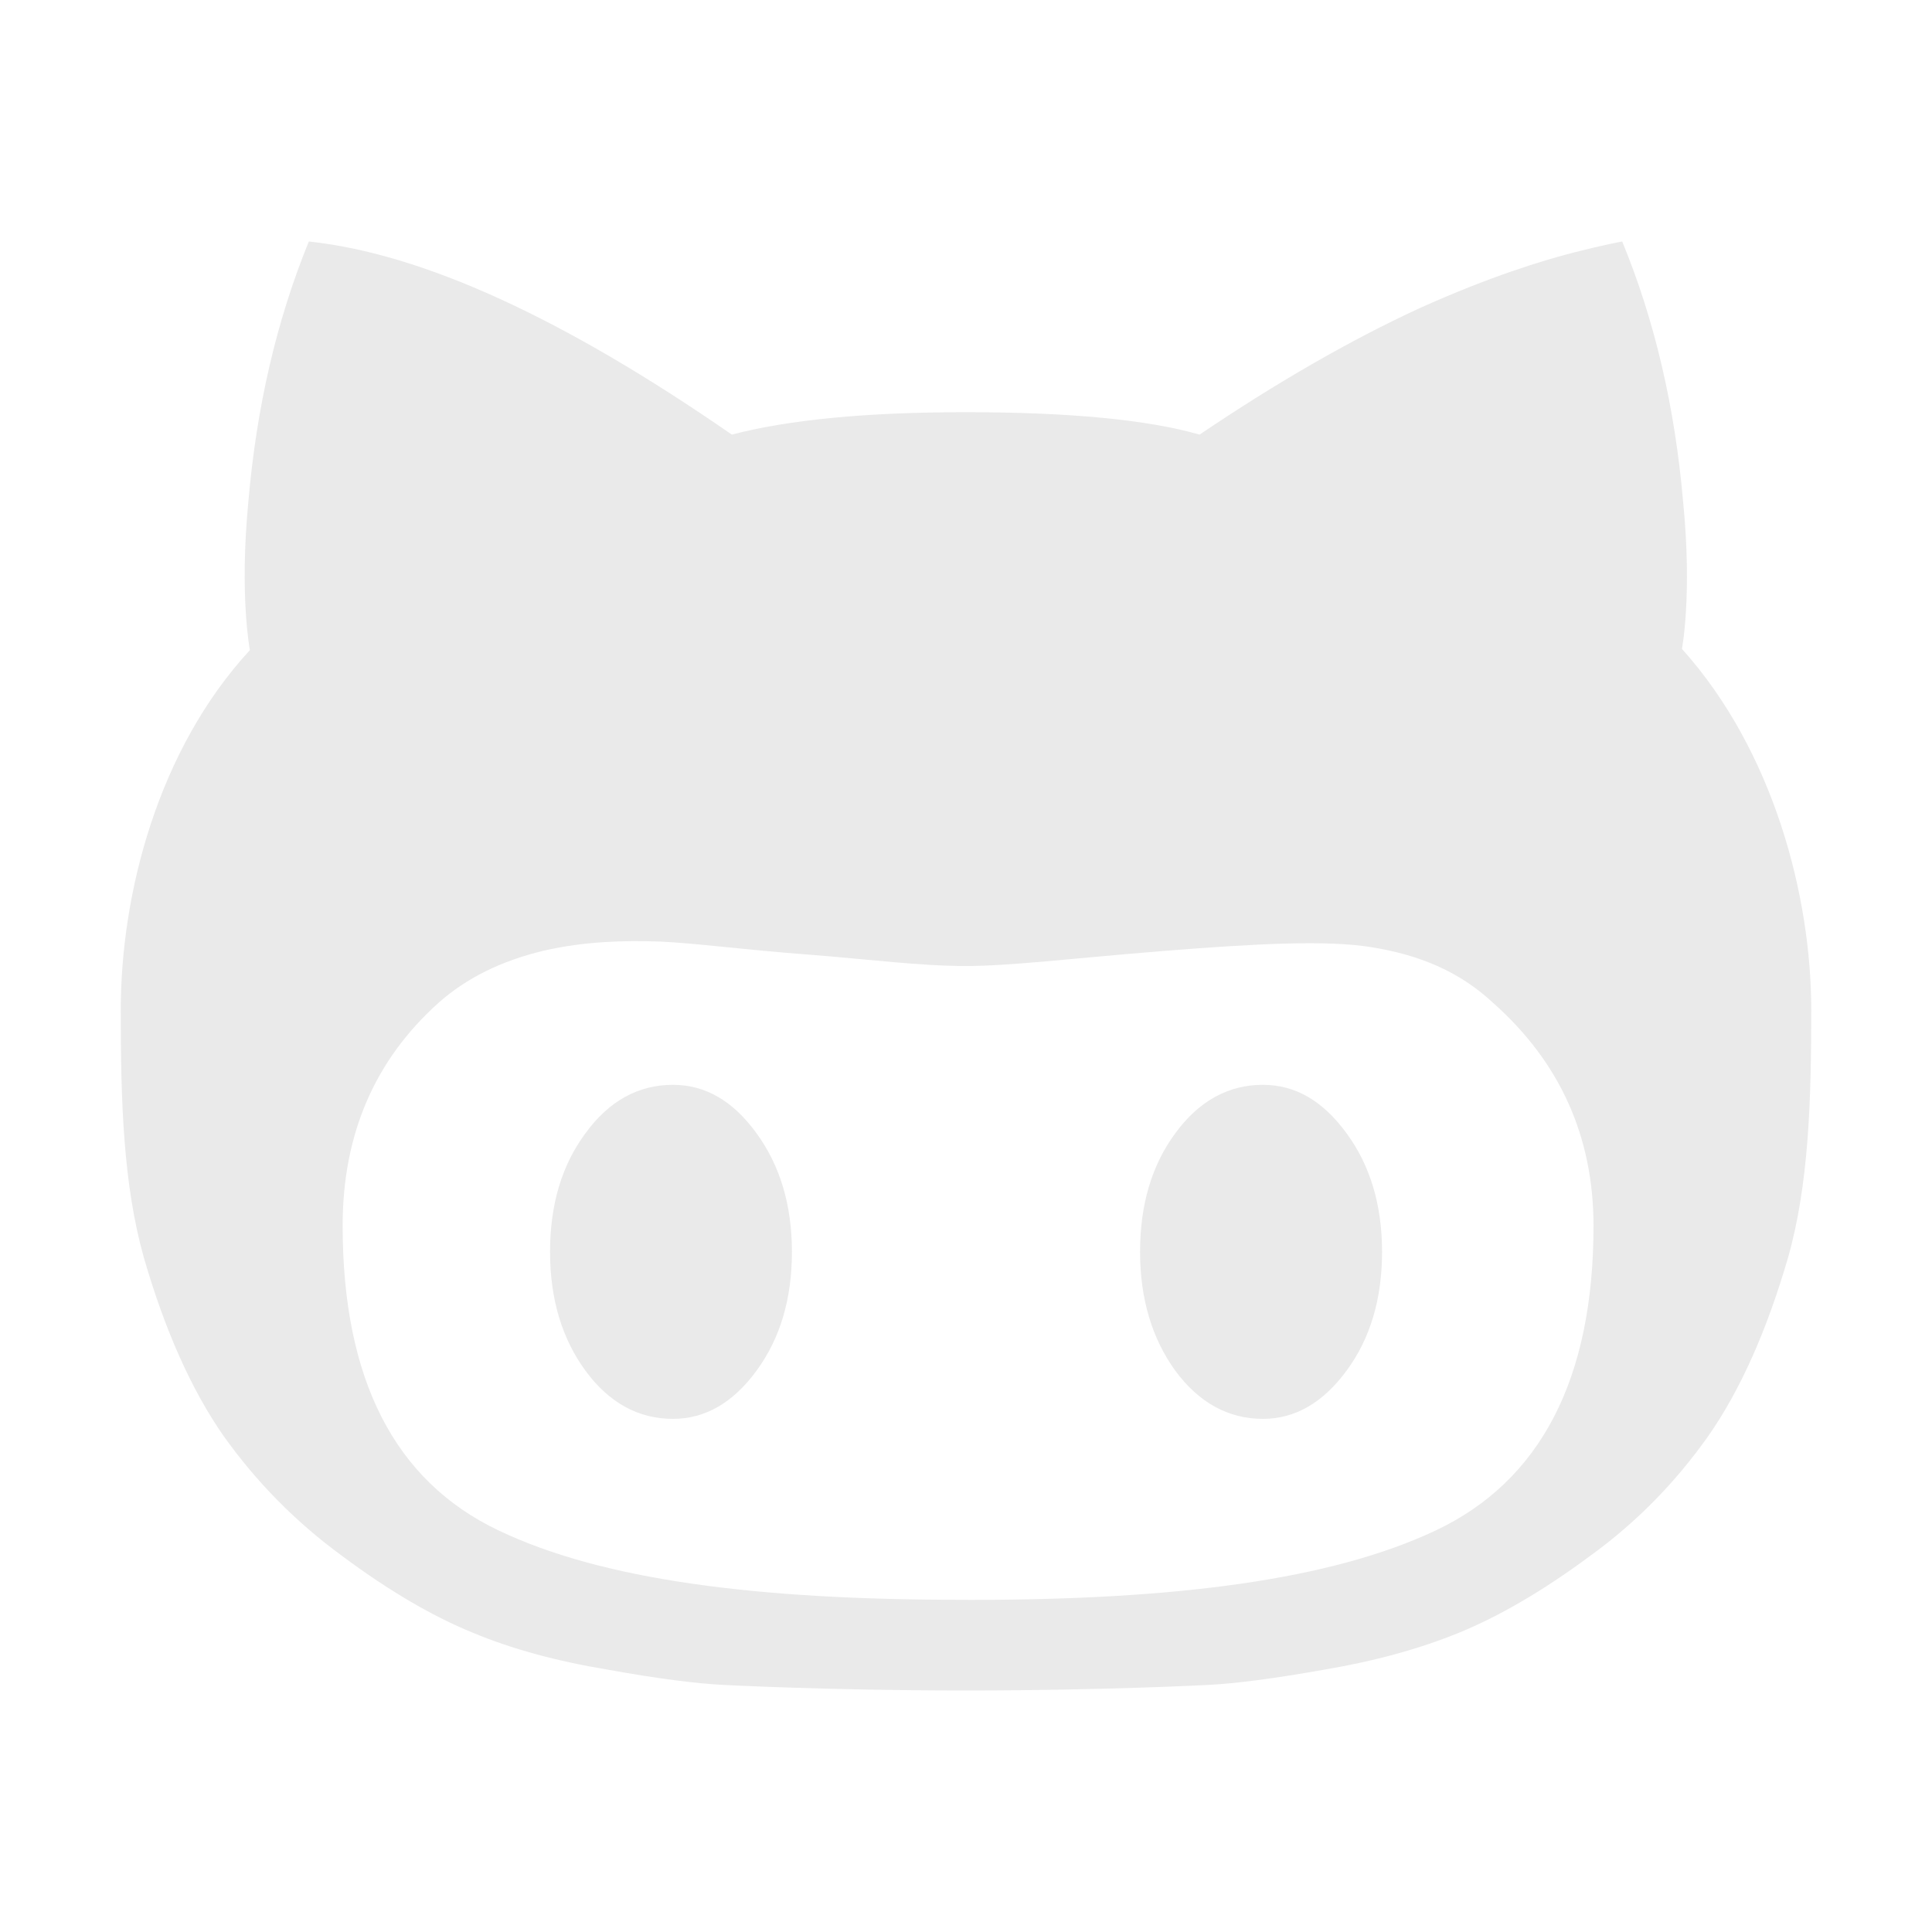 <svg width="20" height="20" viewBox="0 0 20 20" fill="none" xmlns="http://www.w3.org/2000/svg">
<path d="M6.967 11.23C6.611 11.23 6.306 11.394 6.061 11.731C5.815 12.062 5.694 12.472 5.694 12.959C5.694 13.446 5.817 13.857 6.061 14.19C6.306 14.523 6.609 14.688 6.967 14.688C7.299 14.688 7.588 14.522 7.831 14.19C8.076 13.857 8.198 13.446 8.198 12.959C8.198 12.474 8.074 12.063 7.831 11.731C7.588 11.396 7.301 11.23 6.967 11.23Z" fill="#EAEAEA"/>
<path d="M13.073 11.23C12.72 11.23 12.413 11.394 12.167 11.731C11.922 12.062 11.802 12.472 11.802 12.959C11.802 13.446 11.926 13.857 12.167 14.19C12.413 14.523 12.718 14.688 13.073 14.688C13.406 14.688 13.694 14.522 13.939 14.19C14.185 13.857 14.307 13.446 14.307 12.959C14.307 12.474 14.184 12.063 13.939 11.731C13.694 11.396 13.41 11.23 13.073 11.23Z" fill="#EAEAEA"/>
<path d="M17.413 6.719H17.411C17.411 6.719 17.52 6.162 17.423 5.188C17.338 4.215 17.131 3.32 16.793 2.5C16.793 2.5 16.621 2.53 16.295 2.613C15.969 2.697 15.432 2.859 14.696 3.19C13.972 3.524 13.212 3.963 12.418 4.499C11.879 4.345 11.075 4.267 9.997 4.267C8.97 4.267 8.164 4.345 7.576 4.499C5.834 3.294 4.379 2.626 3.197 2.5C2.862 3.32 2.655 4.218 2.571 5.194C2.477 6.168 2.587 6.73 2.587 6.73C1.64 7.756 1.25 9.24 1.25 10.461C1.25 11.408 1.276 12.261 1.489 13.018C1.707 13.773 1.984 14.391 2.313 14.863C2.65 15.336 3.056 15.753 3.547 16.111C4.034 16.474 4.484 16.734 4.89 16.9C5.299 17.071 5.764 17.197 6.296 17.285C6.816 17.379 7.211 17.428 7.486 17.442C7.486 17.442 8.58 17.5 10 17.5C11.42 17.5 12.512 17.442 12.512 17.442C12.786 17.428 13.181 17.378 13.704 17.285C14.233 17.196 14.701 17.067 15.108 16.9C15.515 16.733 15.965 16.474 16.455 16.111C16.944 15.758 17.349 15.34 17.686 14.863C18.015 14.391 18.291 13.773 18.51 13.018C18.724 12.261 18.75 11.402 18.75 10.455C18.75 9.273 18.359 7.773 17.413 6.719ZM14.859 15.845C13.77 16.357 12.167 16.562 10.041 16.562L9.958 16.561C7.831 16.561 6.233 16.356 5.159 15.842C4.084 15.33 3.547 14.277 3.547 12.688C3.547 11.738 3.882 10.97 4.542 10.379C4.829 10.125 5.184 9.949 5.622 9.843C6.057 9.743 6.456 9.735 6.832 9.747C7.199 9.763 7.713 9.833 8.369 9.882C9.025 9.933 9.513 10 10 10C10.457 10 11.063 9.924 12.035 9.845C13.011 9.768 13.734 9.729 14.202 9.806C14.682 9.884 15.1 10.049 15.457 10.382C16.15 10.997 16.496 11.769 16.496 12.69C16.496 14.279 15.944 15.334 14.859 15.845Z" fill="#EAEAEA"/>
</svg>
